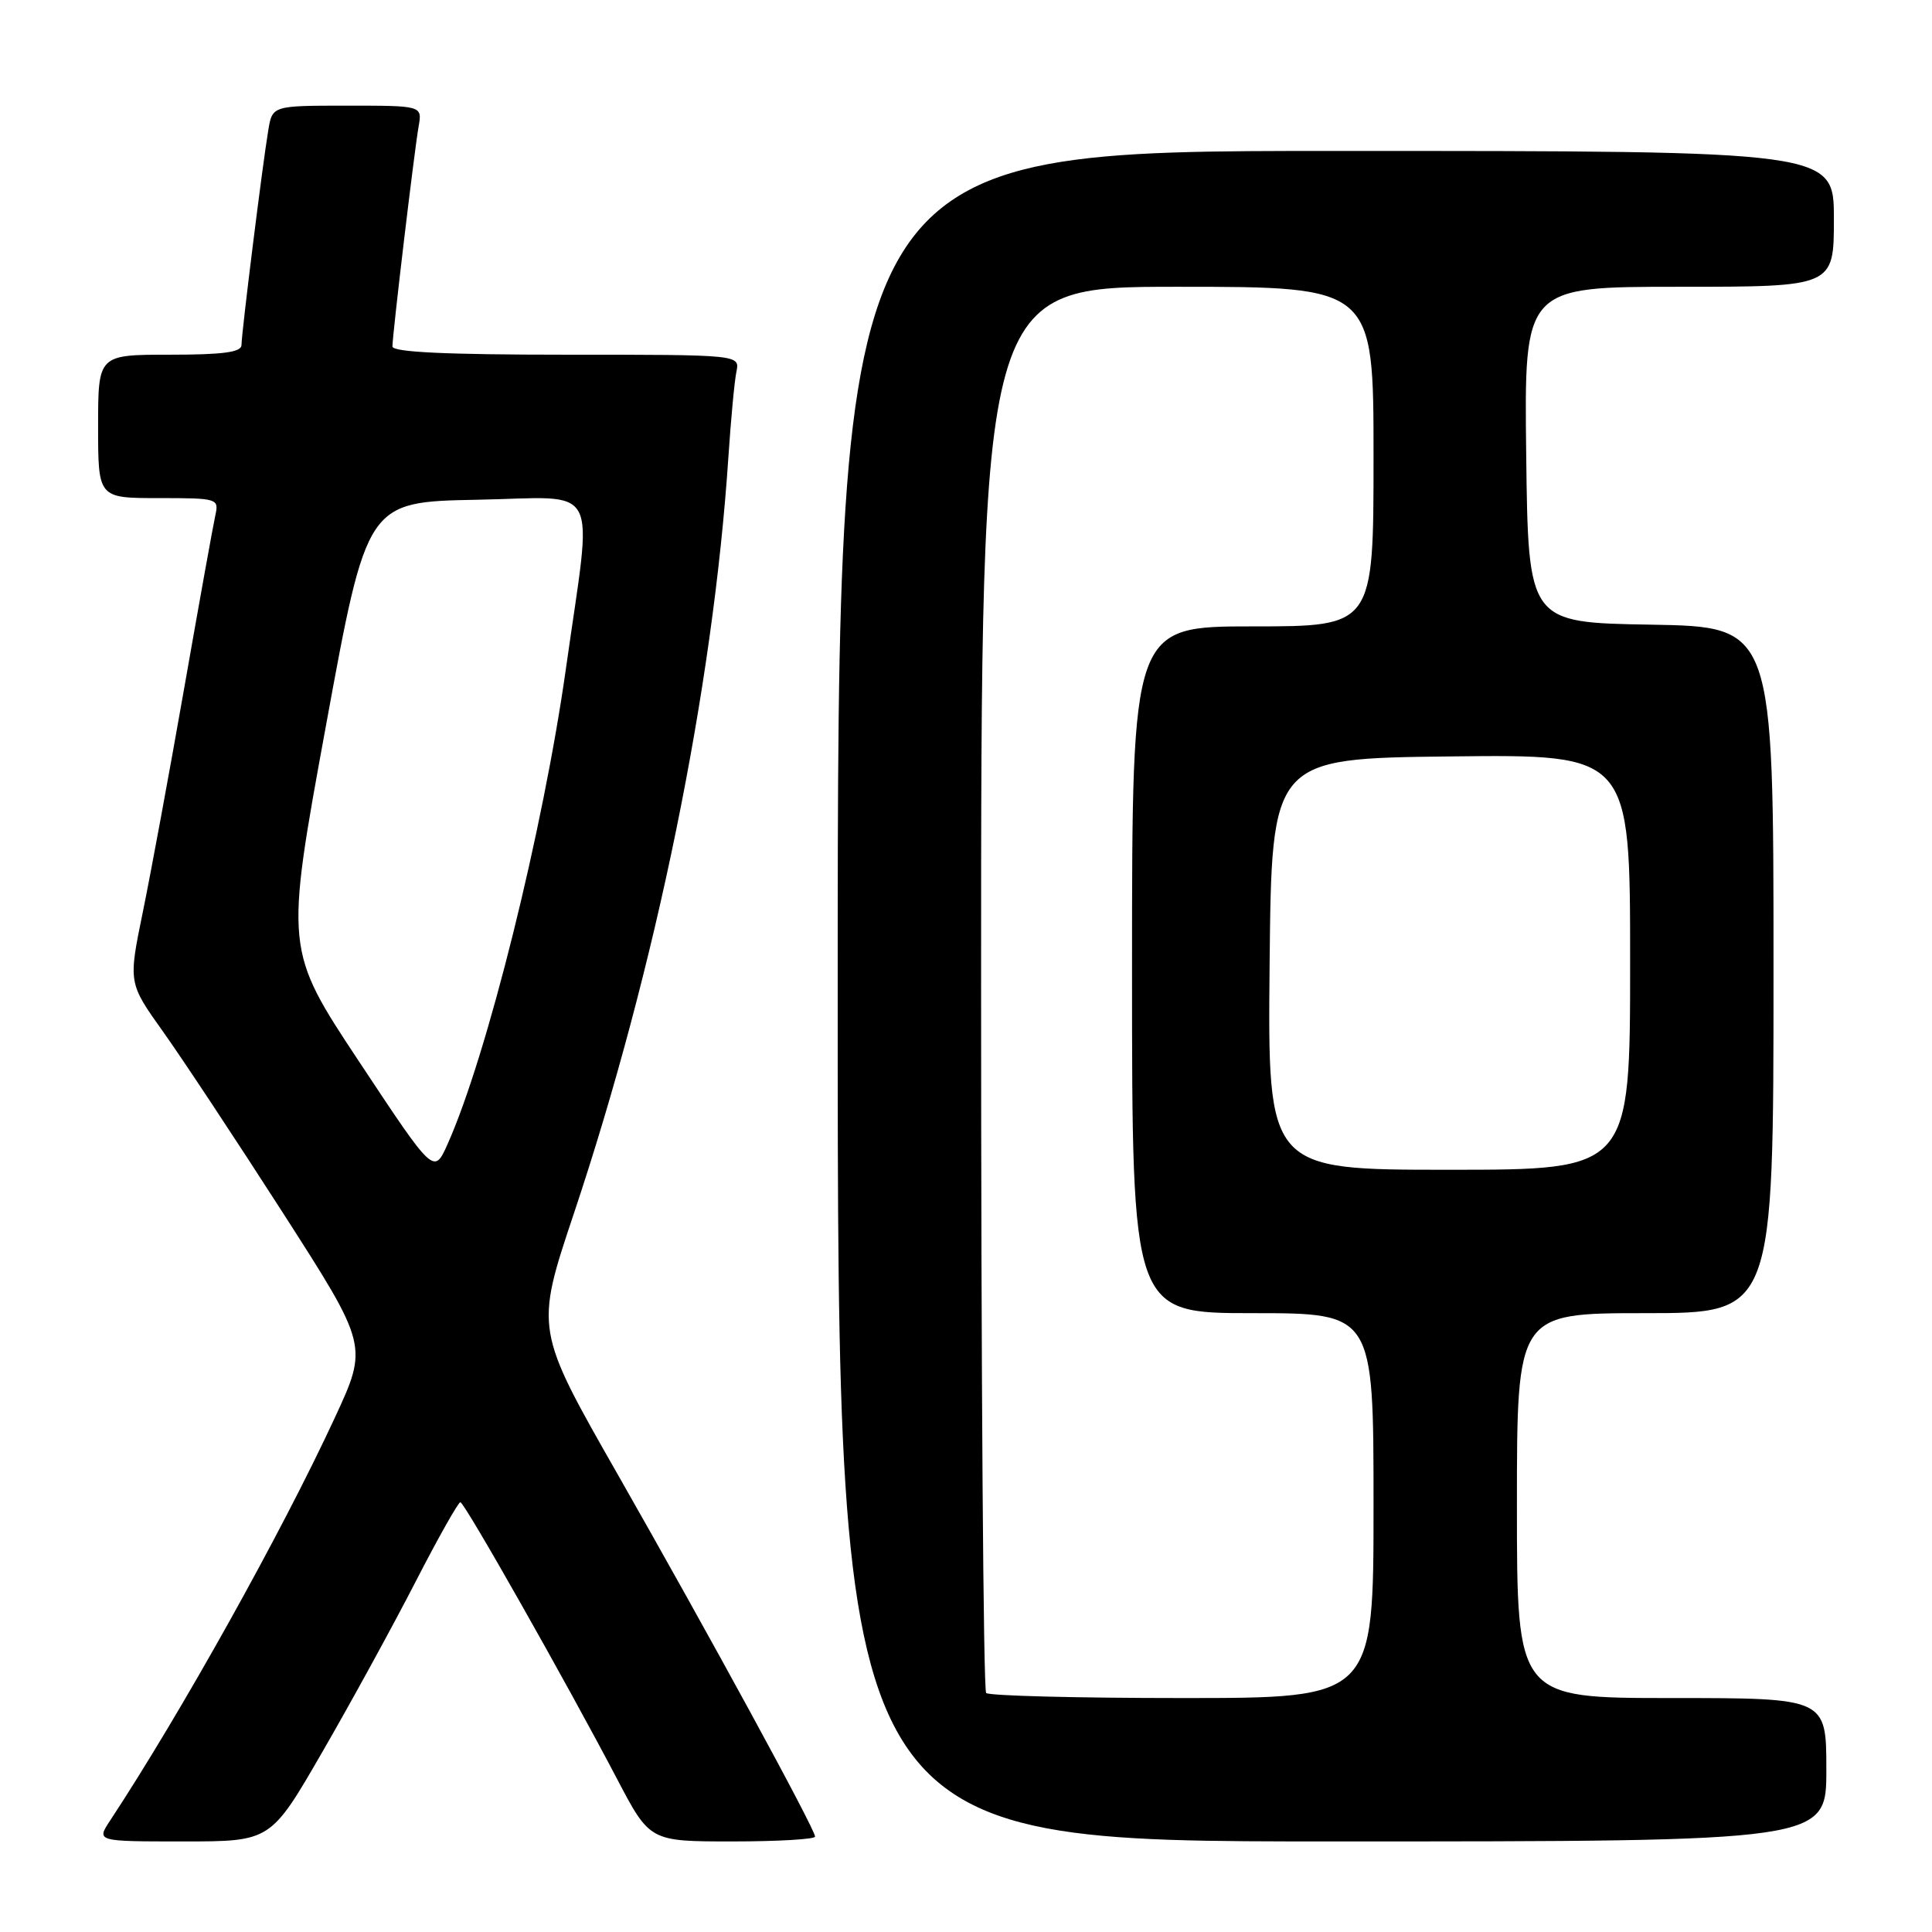 <?xml version="1.0" encoding="UTF-8" standalone="no"?>
<!DOCTYPE svg PUBLIC "-//W3C//DTD SVG 1.1//EN" "http://www.w3.org/Graphics/SVG/1.1/DTD/svg11.dtd" >
<svg xmlns="http://www.w3.org/2000/svg" xmlns:xlink="http://www.w3.org/1999/xlink" version="1.1" viewBox="0 0 256 256">
 <g >
 <path fill="currentColor"
d=" M 42.72 232.13 C 46.49 225.61 52.03 215.49 55.04 209.64 C 58.04 203.80 60.73 199.04 61.00 199.05 C 61.56 199.08 75.05 222.91 81.78 235.75 C 86.11 244.00 86.11 244.00 97.05 244.00 C 103.07 244.00 108.00 243.71 108.00 243.36 C 108.00 242.37 94.00 216.67 81.83 195.33 C 70.90 176.17 70.90 176.17 76.03 160.83 C 86.93 128.23 94.49 91.22 96.52 60.50 C 96.85 55.55 97.32 50.49 97.58 49.25 C 98.04 47.00 98.04 47.00 75.02 47.00 C 59.11 47.00 52.00 46.66 52.00 45.91 C 52.00 44.36 54.89 20.04 55.47 16.75 C 55.95 14.00 55.95 14.00 46.02 14.00 C 36.09 14.00 36.09 14.00 35.55 17.25 C 34.78 21.83 32.00 44.15 32.00 45.71 C 32.00 46.67 29.60 47.00 22.50 47.00 C 13.00 47.00 13.00 47.00 13.00 56.50 C 13.00 66.00 13.00 66.00 21.02 66.00 C 28.82 66.00 29.02 66.06 28.54 68.25 C 28.26 69.49 26.42 79.72 24.44 91.00 C 22.46 102.28 19.98 115.72 18.92 120.87 C 17.00 130.24 17.00 130.24 21.60 136.69 C 24.13 140.24 31.29 151.06 37.50 160.73 C 48.79 178.32 48.79 178.32 44.34 187.91 C 37.30 203.10 23.99 226.96 14.58 241.25 C 12.77 244.00 12.77 244.00 24.32 244.00 C 35.87 244.00 35.87 244.00 42.72 232.13 Z  M 242.00 234.50 C 242.00 225.00 242.00 225.00 221.50 225.00 C 201.00 225.00 201.00 225.00 201.00 199.50 C 201.00 174.00 201.00 174.00 218.00 174.00 C 235.00 174.00 235.00 174.00 235.00 128.52 C 235.00 83.05 235.00 83.05 218.75 82.77 C 202.50 82.50 202.50 82.50 202.23 60.25 C 201.96 38.00 201.96 38.00 222.48 38.00 C 243.00 38.00 243.00 38.00 243.00 29.00 C 243.00 20.00 243.00 20.00 177.00 20.00 C 111.00 20.00 111.00 20.00 111.00 132.00 C 111.00 244.00 111.00 244.00 176.50 244.00 C 242.00 244.00 242.00 244.00 242.00 234.50 Z  M 47.63 140.74 C 37.75 125.83 37.75 125.83 43.19 96.16 C 48.62 66.50 48.62 66.50 63.19 66.22 C 79.88 65.91 78.54 63.38 75.00 88.51 C 71.98 109.95 64.54 139.89 59.32 151.57 C 57.50 155.65 57.50 155.65 47.63 140.74 Z  M 130.67 224.33 C 130.30 223.97 130.00 181.89 130.00 130.83 C 130.00 38.00 130.00 38.00 156.00 38.00 C 182.00 38.00 182.00 38.00 182.00 60.50 C 182.00 83.00 182.00 83.00 166.00 83.00 C 150.00 83.00 150.00 83.00 150.00 128.50 C 150.00 174.00 150.00 174.00 166.00 174.00 C 182.00 174.00 182.00 174.00 182.00 199.50 C 182.00 225.00 182.00 225.00 156.67 225.00 C 142.73 225.00 131.03 224.70 130.67 224.33 Z  M 168.23 127.75 C 168.50 100.50 168.50 100.50 192.25 100.23 C 216.00 99.96 216.00 99.96 216.00 127.48 C 216.00 155.00 216.00 155.00 191.98 155.00 C 167.97 155.00 167.97 155.00 168.23 127.75 Z "/>
</g>
</svg>